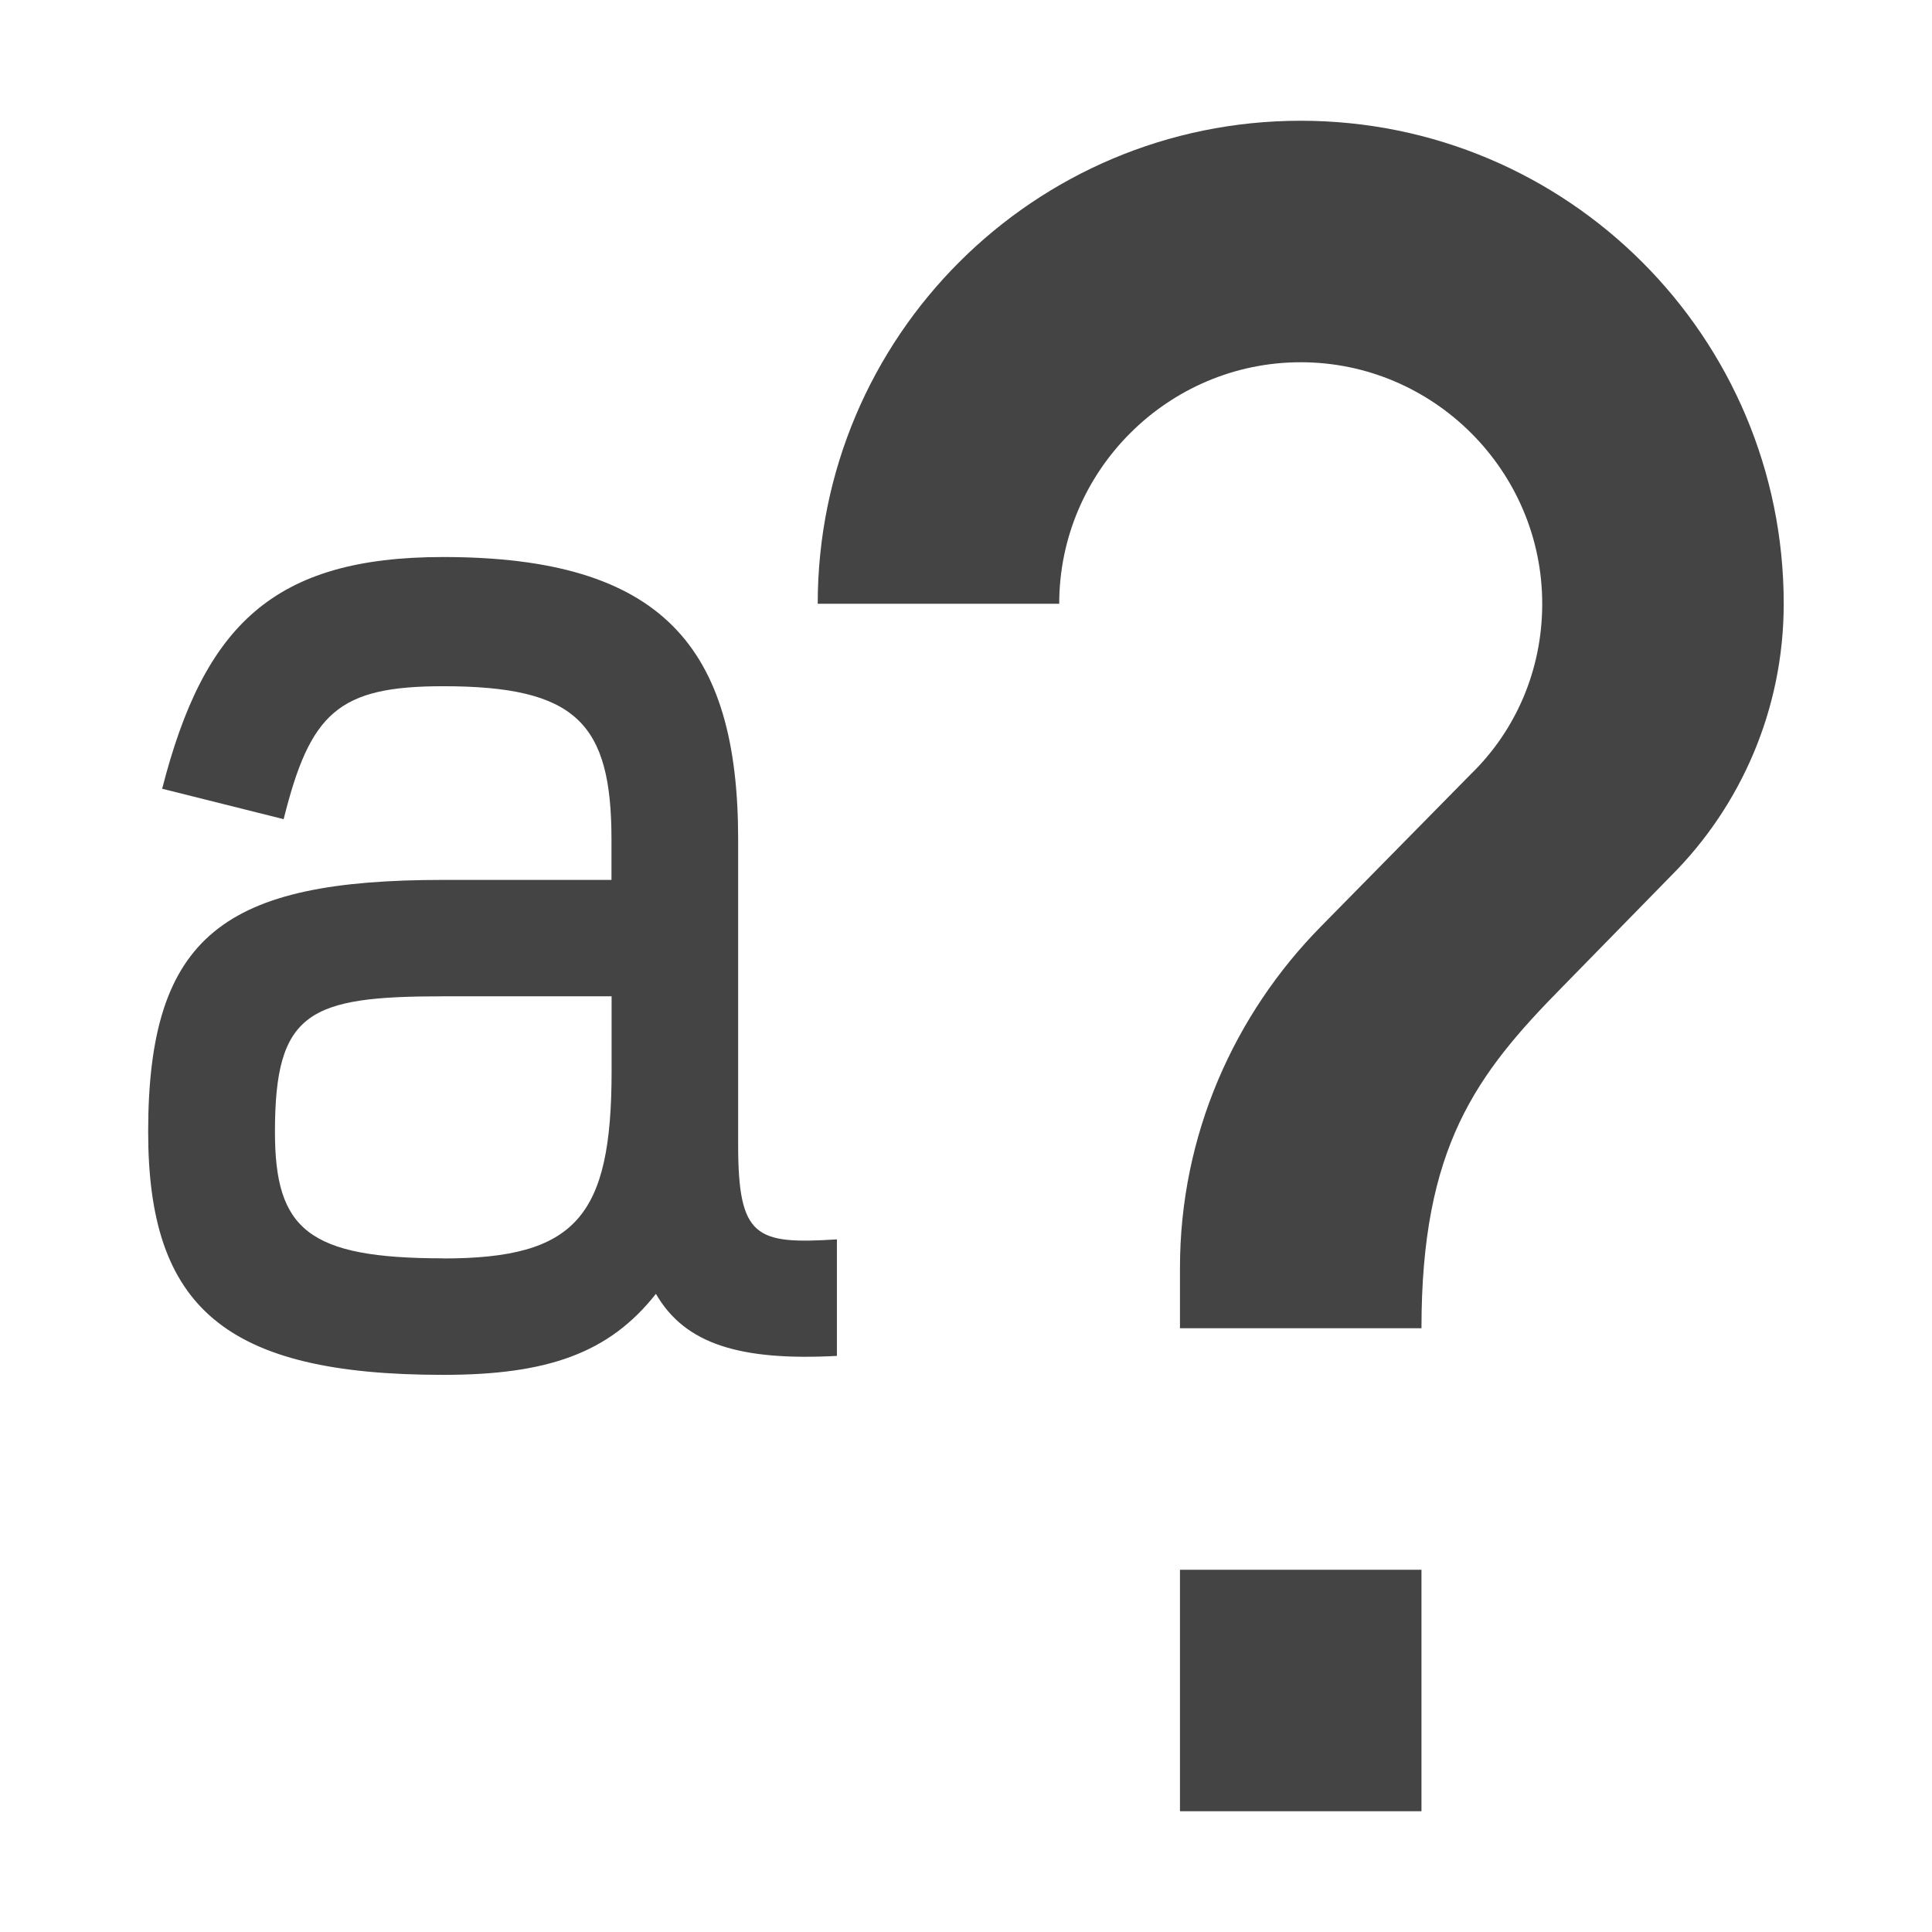 <svg fill="none" height="16" viewBox="0 0 16 16" width="16" xmlns="http://www.w3.org/2000/svg">
  <g fill="#444">
    <path d="m3.671 11.386c.86 0 1.373-.178 1.761-.671.241.419.702.556 1.499.514v-.965c-.671.042-.818-.011-.818-.786v-2.527c0-1.594-.629-2.338-2.443-2.338-1.405 0-1.981.566-2.327 1.919l1.006.252c.22-.881.451-1.101 1.321-1.101 1.101 0 1.394.304 1.394 1.269v.335h-1.394c-1.803 0-2.443.451-2.443 2.086 0 1.457.64 2.013 2.443 2.013zm0-.965c-1.122 0-1.394-.241-1.394-1.048 0-.996.283-1.122 1.394-1.122h1.394v.619c0 1.206-.294 1.552-1.394 1.552z"/>
    <path d="m10.772 1c-2.21 0-4 1.79-4 4h2c0-1.1.9-2 2-2 1.1 0 2 .9 2 2 0 .55-.22 1.05-.59 1.41l-1.24 1.26c-.72.73-1.17 1.73-1.17 2.83v.5h2c0-1.5.45-2.1 1.17-2.83l.9-.92c.57-.57.93-1.37.93-2.25 0-2.21-1.79-4-4-4zm-1 12v2h2v-2z"/>
  </g>
</svg>
